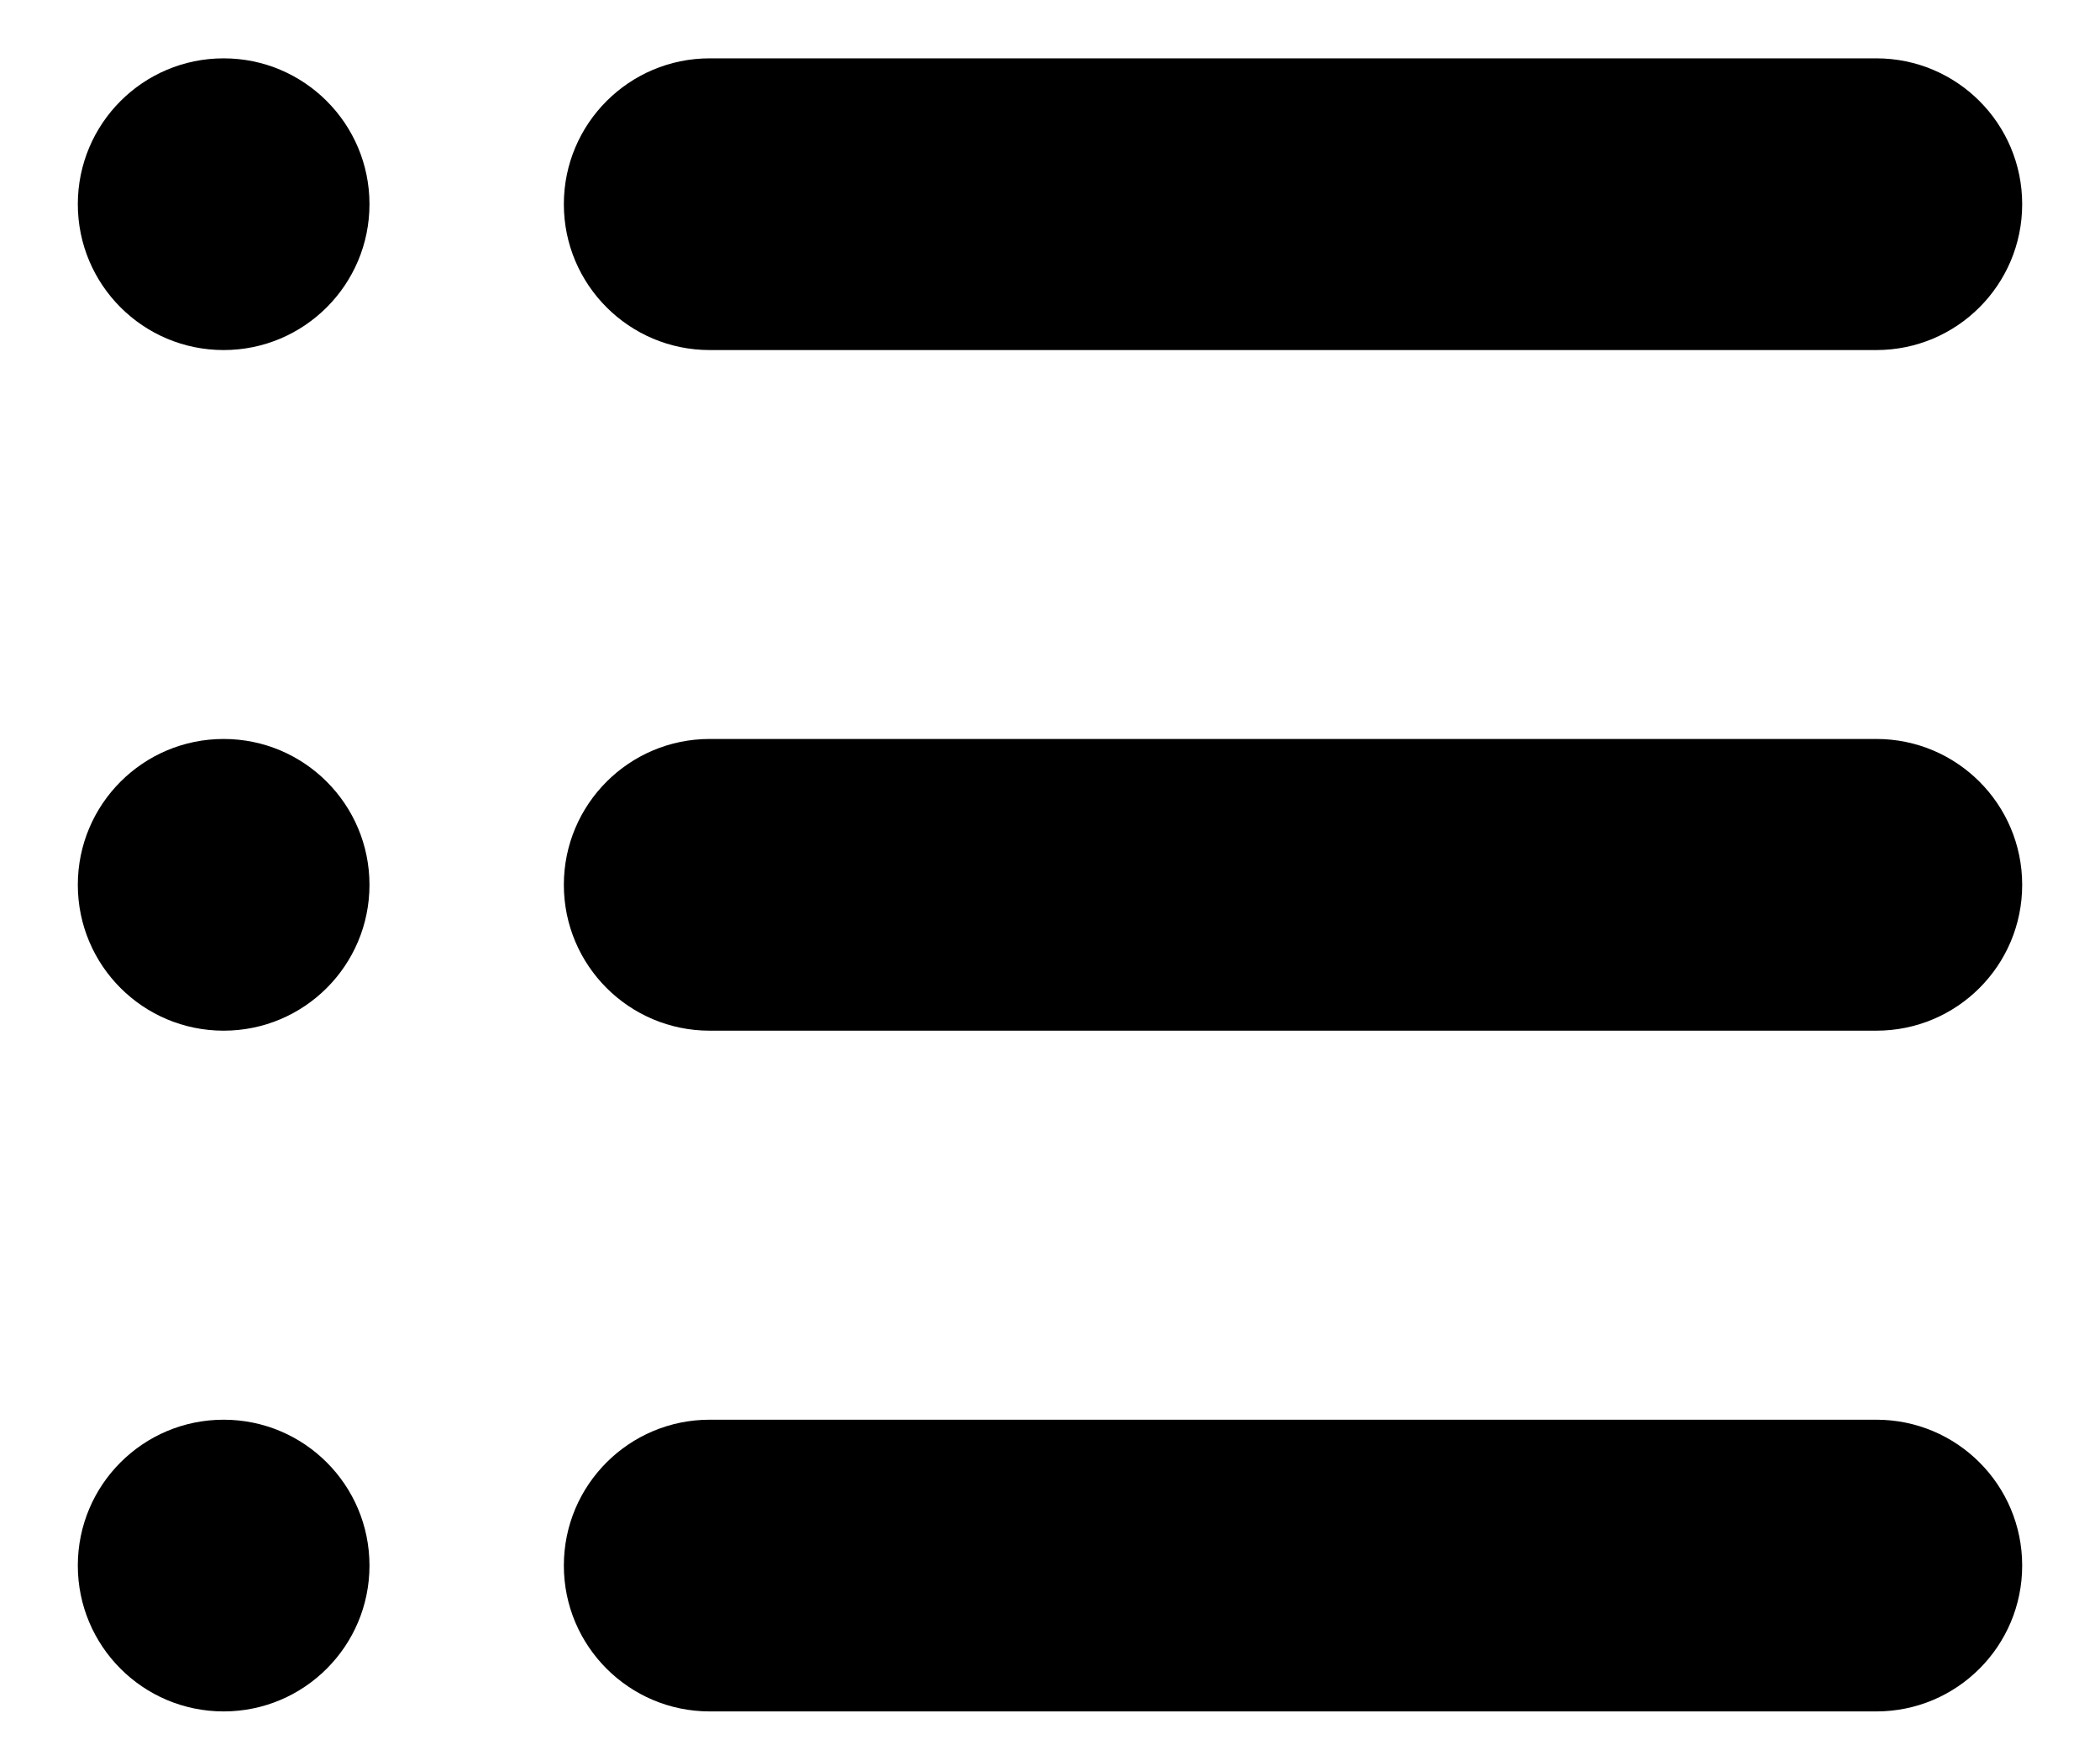 <svg width="18" height="15" viewBox="0 0 18 15" fill="none" xmlns="http://www.w3.org/2000/svg">
<path d="M1.917 0.5C1.226 0.5 0.667 1.06 0.667 1.75C0.667 2.44 1.226 3 1.917 3C2.607 3 3.167 2.44 3.167 1.75C3.167 1.06 2.607 0.5 1.917 0.5ZM1.917 6.333C1.226 6.333 0.667 6.893 0.667 7.583C0.667 8.274 1.226 8.833 1.917 8.833C2.607 8.833 3.167 8.274 3.167 7.583C3.167 6.893 2.607 6.333 1.917 6.333ZM0.667 13.417C0.667 12.726 1.226 12.167 1.917 12.167C2.607 12.167 3.167 12.726 3.167 13.417C3.167 14.107 2.607 14.667 1.917 14.667C1.226 14.667 0.667 14.107 0.667 13.417ZM6.083 0.5C5.393 0.5 4.833 1.06 4.833 1.75C4.833 2.44 5.393 3 6.083 3H16.083C16.774 3 17.333 2.44 17.333 1.75C17.333 1.06 16.774 0.5 16.083 0.5H6.083ZM4.833 7.583C4.833 6.893 5.393 6.333 6.083 6.333H16.083C16.774 6.333 17.333 6.893 17.333 7.583C17.333 8.274 16.774 8.833 16.083 8.833H6.083C5.393 8.833 4.833 8.274 4.833 7.583ZM6.083 12.167C5.393 12.167 4.833 12.726 4.833 13.417C4.833 14.107 5.393 14.667 6.083 14.667H16.083C16.774 14.667 17.333 14.107 17.333 13.417C17.333 12.726 16.774 12.167 16.083 12.167H6.083Z" fill="black"/>
</svg>
